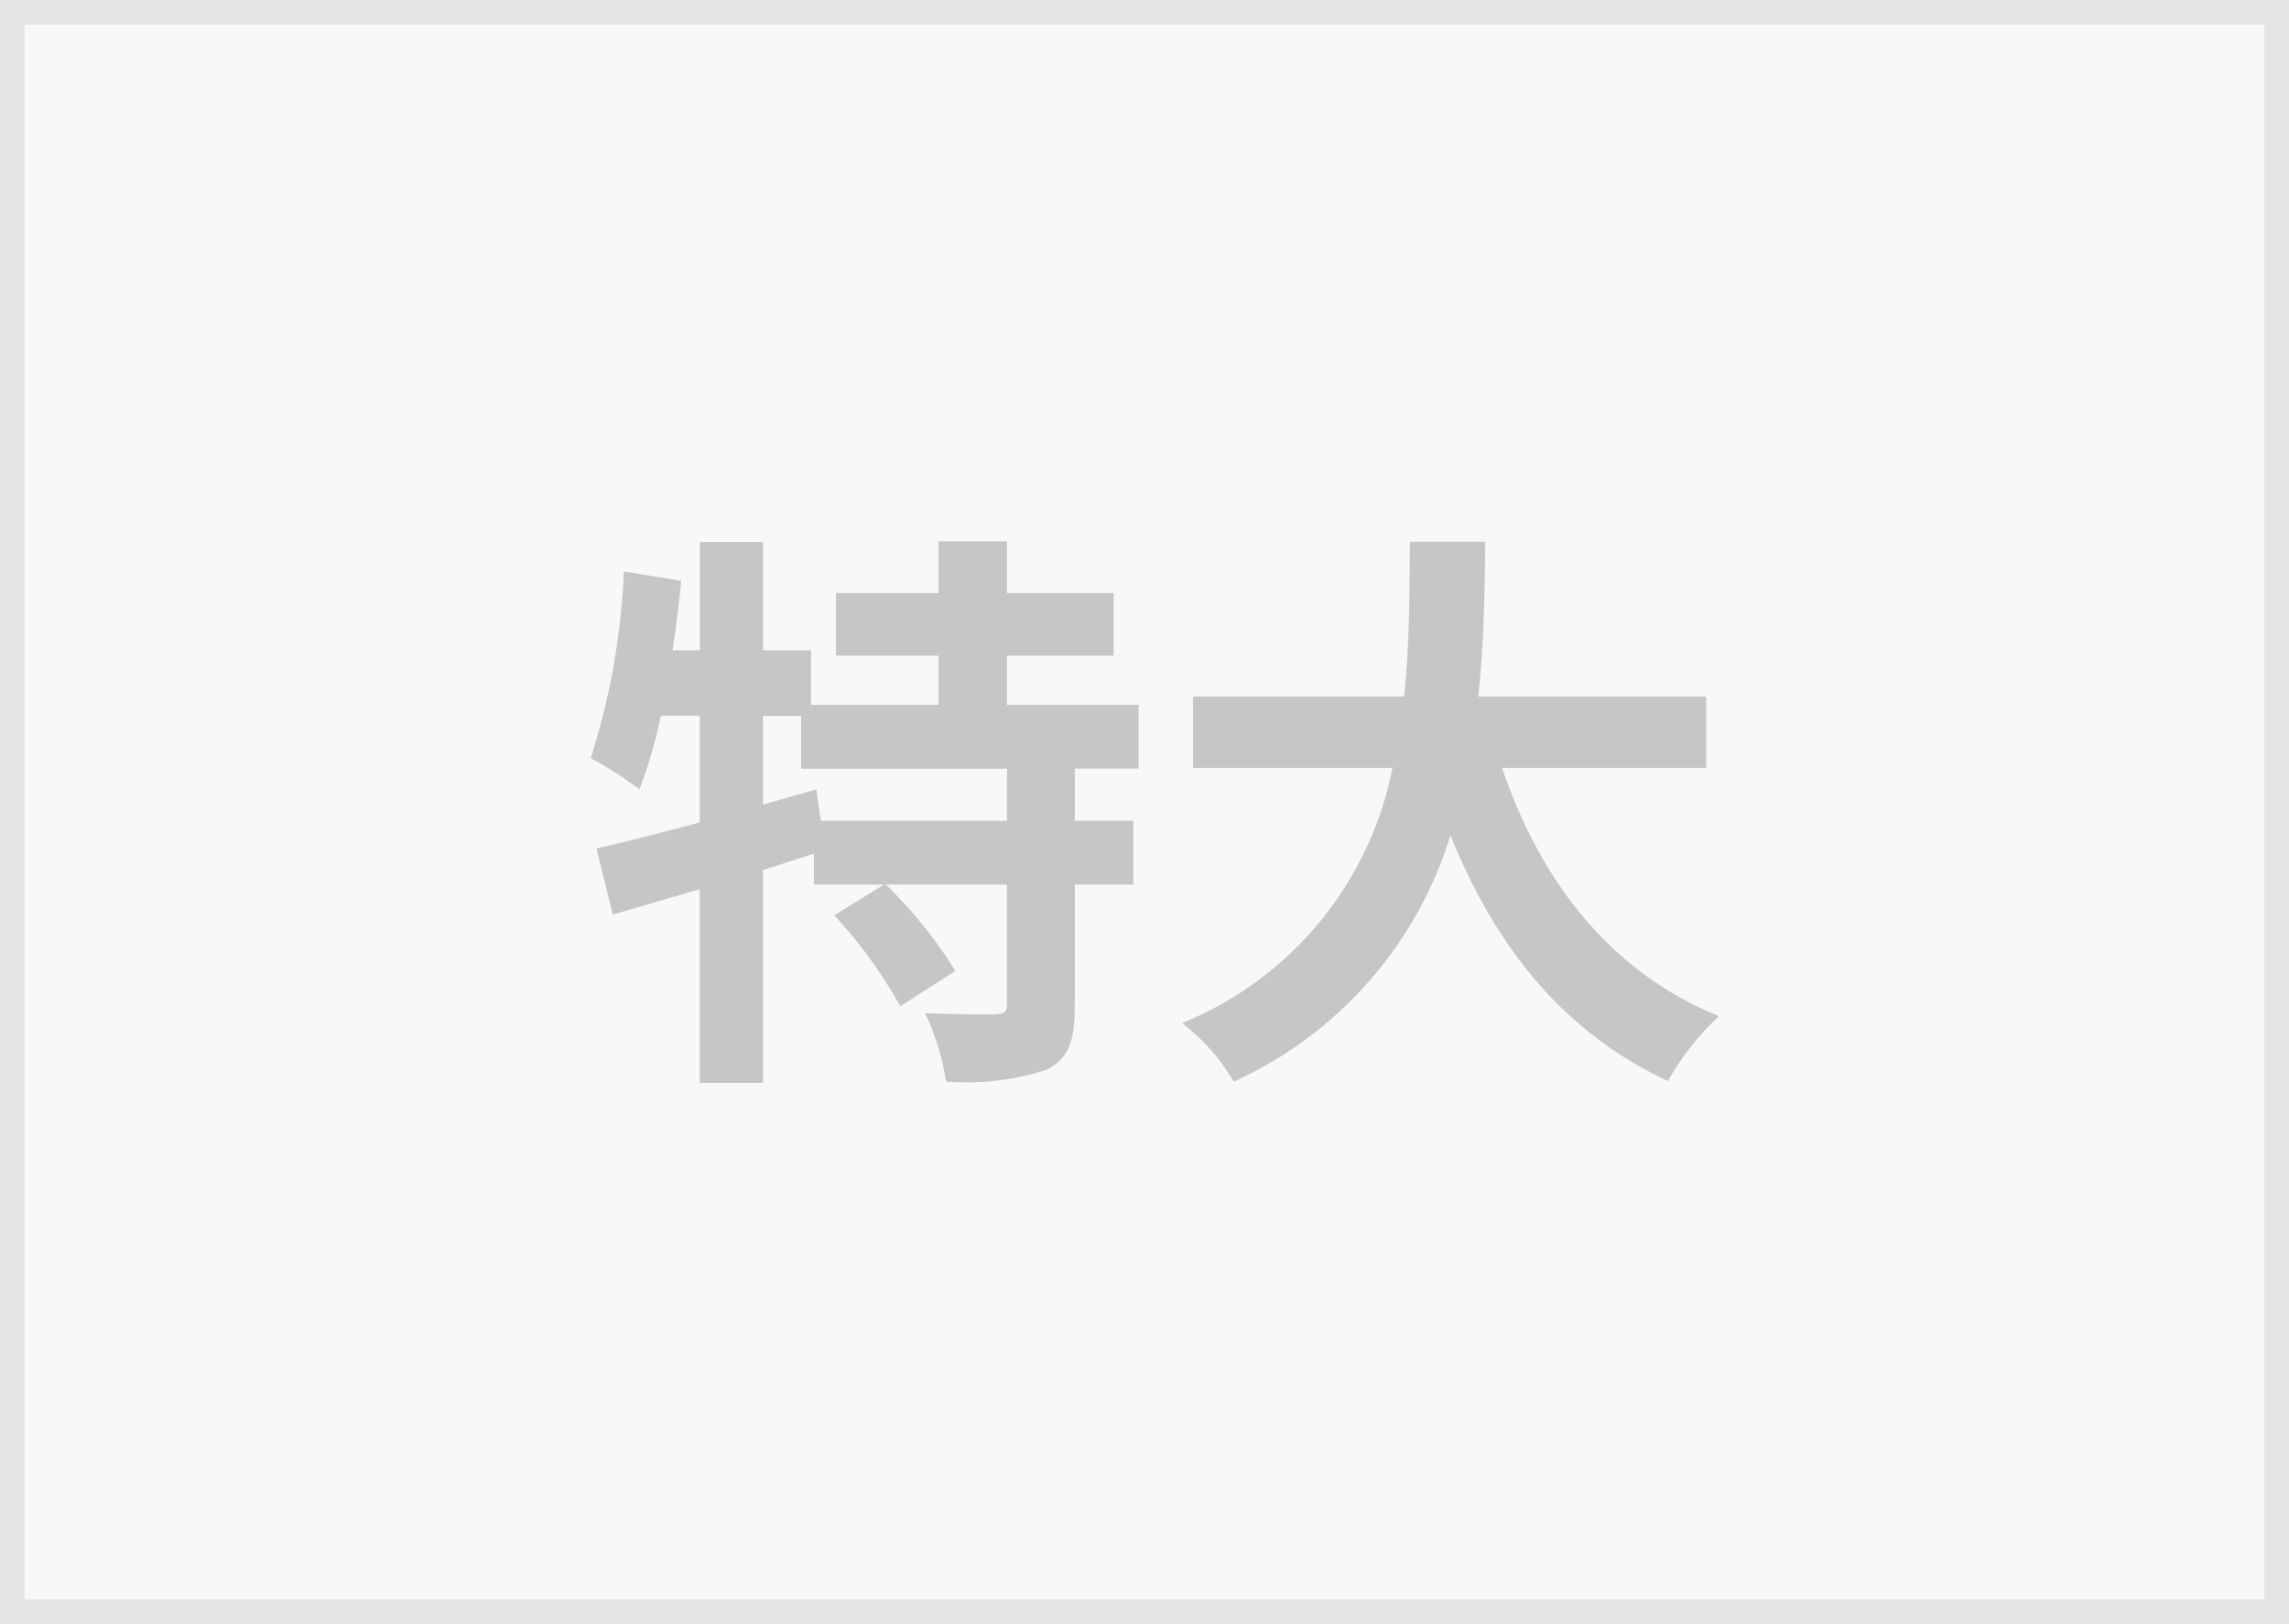 <svg xmlns="http://www.w3.org/2000/svg" width="93" height="66" viewBox="0 0 93 66">
  <g id="グループ_28593" data-name="グループ 28593" transform="translate(-161 -612)">
    <g id="長方形_3116" data-name="長方形 3116" transform="translate(161 612)" fill="#f7f8f9" stroke="#e5e5e5" stroke-width="1">
      <rect width="93" height="66" stroke="none"/>
      <rect x="0.5" y="0.5" width="92" height="65" fill="none"/>
    </g>
    <path id="パス_1056" data-name="パス 1056" d="M2.212-1.352H-5.349l-.188-1.272L-7.7-2.011v-3.6H-6.15v2.143H2.212Zm5.347-2.12V-6.063H2.212v-2H6.546v-2.544H2.212v-2.1H-.567v2.1H-4.736v2.544H-.567v2H-5.749V-8.277H-7.7v-4.4h-2.567v4.4h-1.107q.212-1.413.353-2.827l-2.332-.377A28.645,28.645,0,0,1-14.7-3.9a15,15,0,0,1,1.979,1.272,19.055,19.055,0,0,0,.872-2.991h1.578v4.334c-1.578.424-3.039.8-4.193,1.06l.66,2.685c1.06-.306,2.261-.66,3.533-1.036V9.3H-7.7V.65C-7.021.438-6.315.2-5.631-.009V1.239h2.85L-4.807,2.488a18.841,18.841,0,0,1,2.685,3.7L.116,4.749a18.474,18.474,0,0,0-2.827-3.51H2.212V6.115c0,.306-.094.377-.495.4-.377,0-1.649,0-2.827-.047A10.2,10.2,0,0,1-.261,9.248,10.692,10.692,0,0,0,3.79,8.777c.942-.448,1.178-1.2,1.178-2.615V1.239H7.347V-1.352H4.968v-2.12ZM30.619-3.5v-2.9H21.362c.236-2.191.259-4.358.283-6.289H18.583c-.024,1.931,0,4.075-.236,6.289H9.773v2.9h8.1A14.12,14.12,0,0,1,9.326,6.869a8.3,8.3,0,0,1,2.1,2.379A16.213,16.213,0,0,0,20.231-.763c1.837,4.546,4.57,7.985,8.833,9.987a11.273,11.273,0,0,1,2.073-2.638C26.733,4.8,23.882,1.1,22.328-3.5Z" transform="translate(199.7 646.705)" fill="#c6c6c6"/>
  </g>
</svg>
